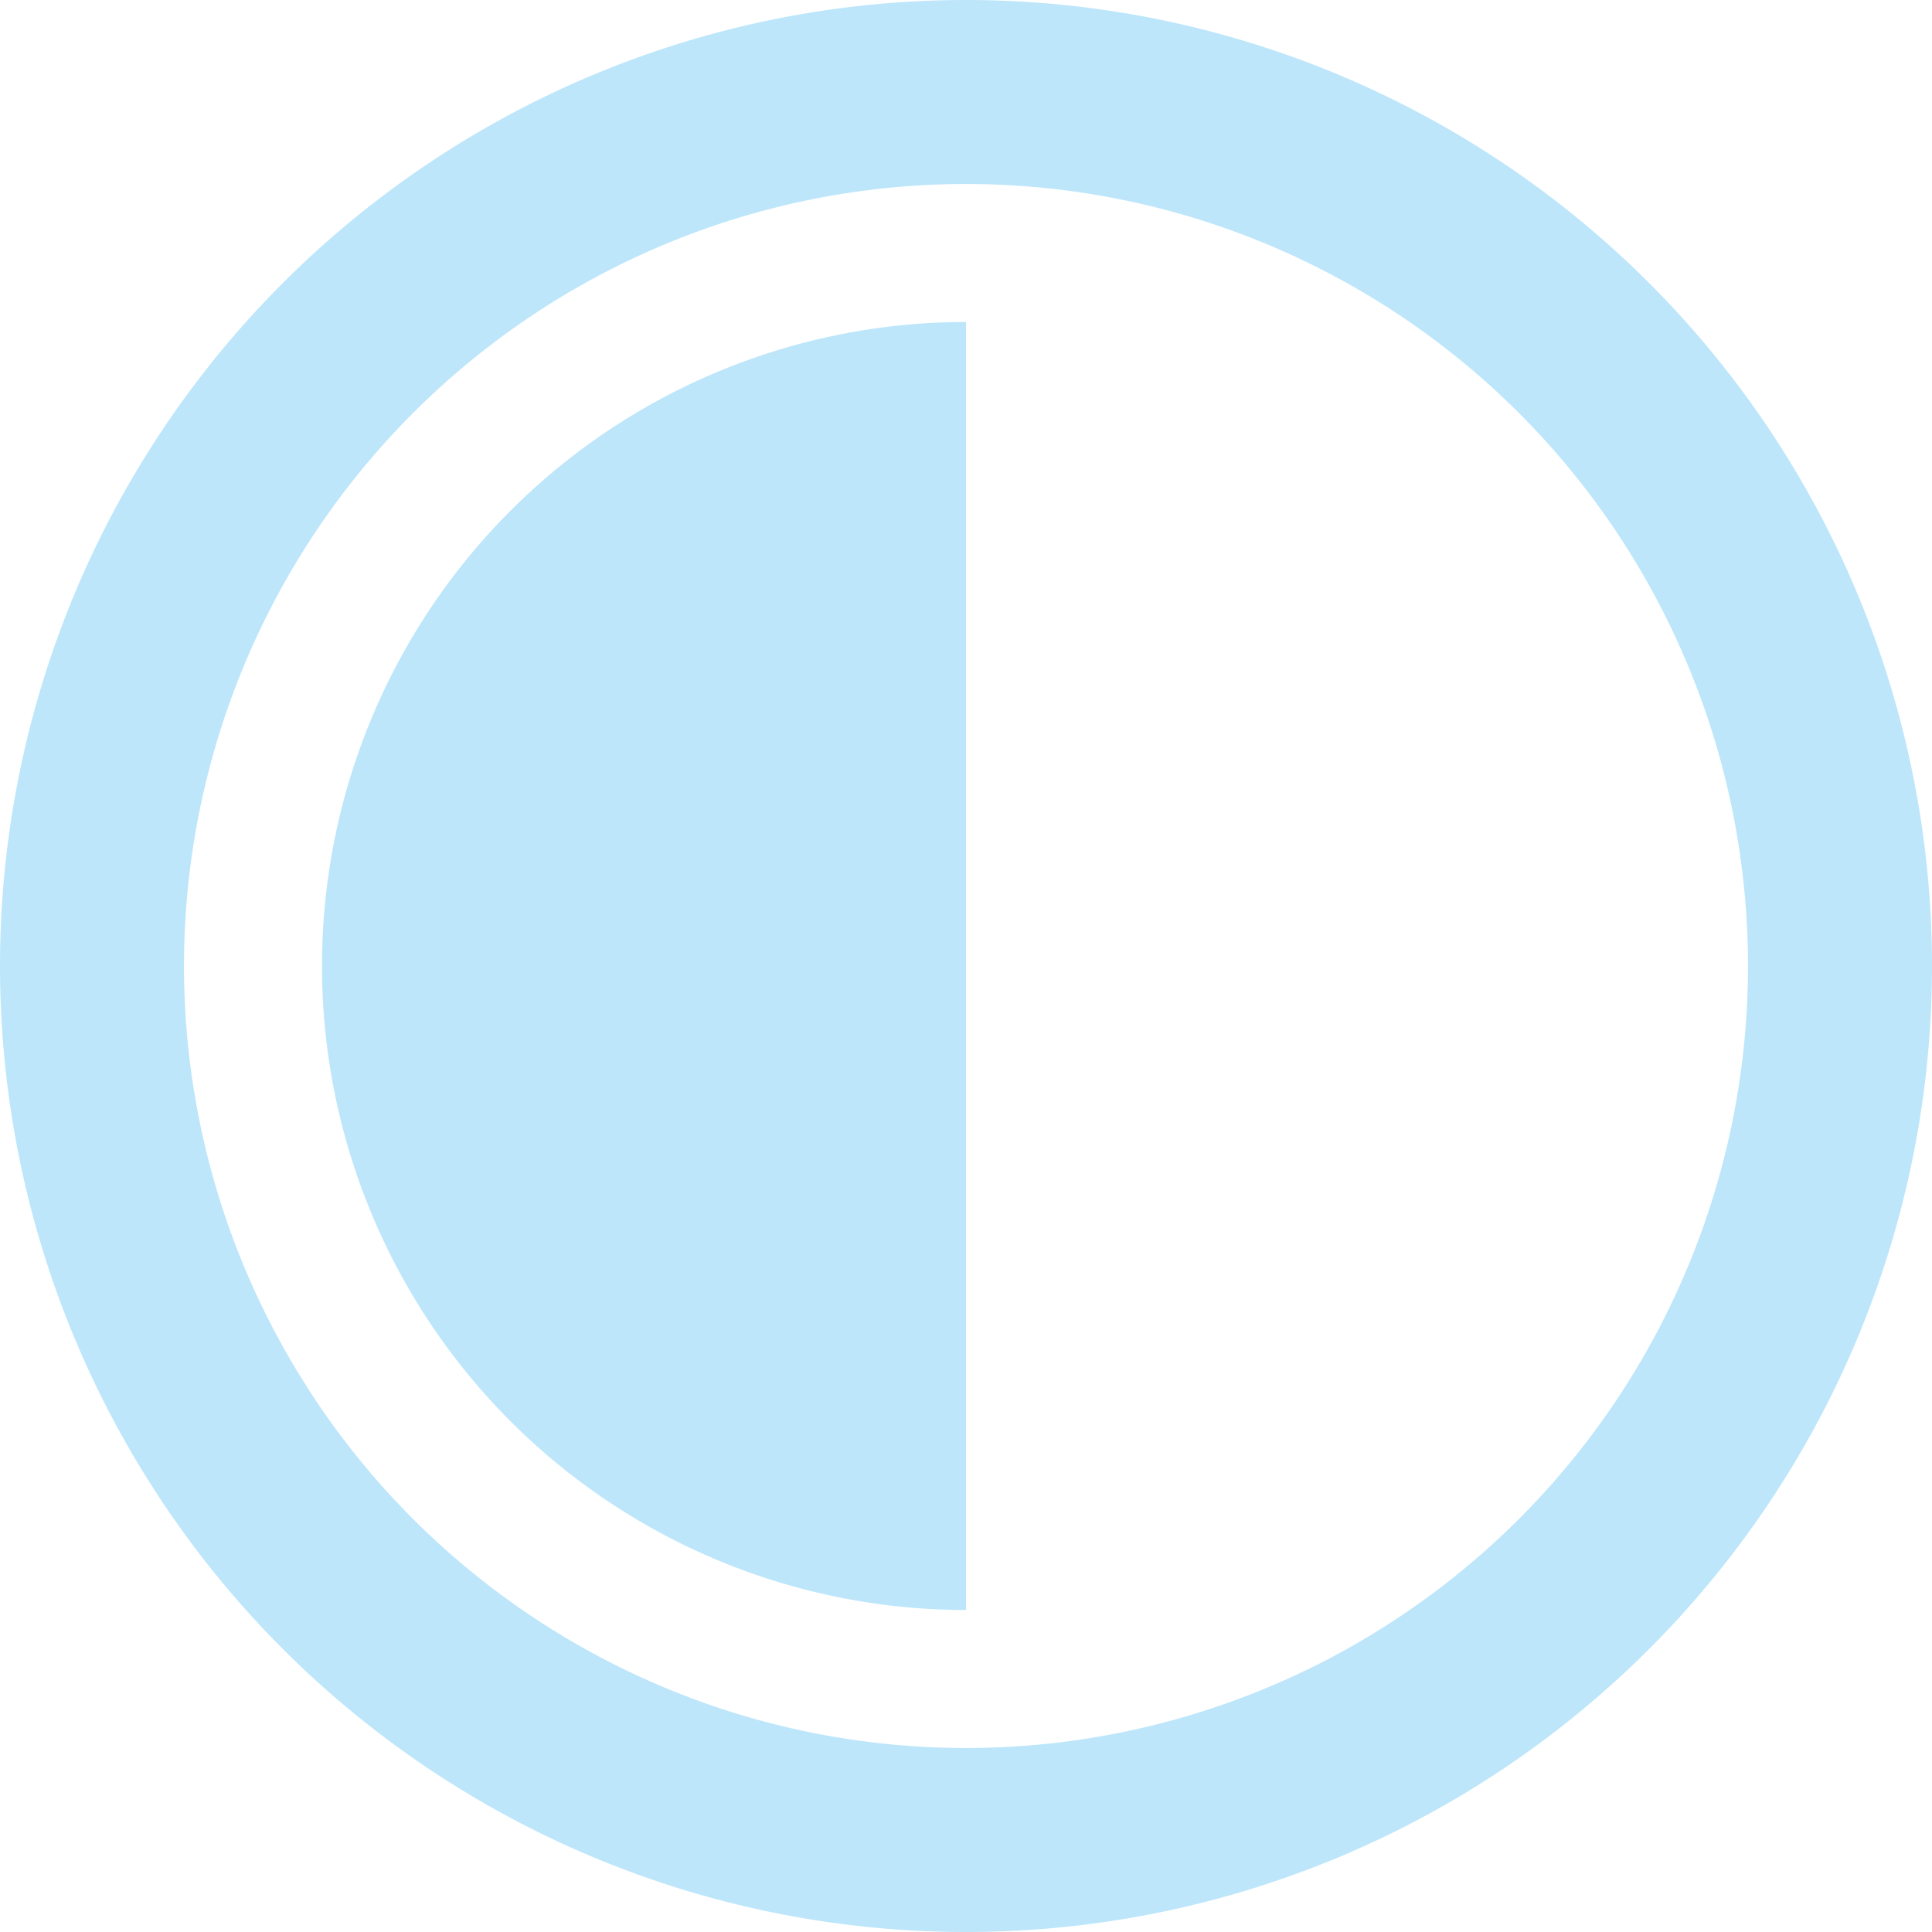 <?xml version="1.0" encoding="UTF-8" standalone="no"?>
<svg
   width="42"
   height="42"
   version="1.1"
   id="svg4"
   sodipodi:docname="gnome-session-hibernate.svg"
   inkscape:version="0.92.5 (2060ec1f9f, 2020-04-08)"
   inkscape:export-filename="gnome-session-hibernate.png"
   inkscape:export-xdpi="96"
   inkscape:export-ydpi="96"
   xmlns:inkscape="http://www.inkscape.org/namespaces/inkscape"
   xmlns:sodipodi="http://sodipodi.sourceforge.net/DTD/sodipodi-0.dtd"
   xmlns="http://www.w3.org/2000/svg"
   xmlns:svg="http://www.w3.org/2000/svg">
  <sodipodi:namedview
     id="namedview1"
     pagecolor="#505050"
     bordercolor="#eeeeee"
     borderopacity="1"
     inkscape:showpageshadow="0"
     inkscape:pageopacity="0"
     inkscape:pagecheckerboard="0"
     inkscape:deskcolor="#d1d1d1" />
  <defs
     id="defs8">
    <style
       id="current-color-scheme"
       type="text/css">&#10;      .ColorScheme-Highlight {&#10;        color:#1e3f5a;&#10;      }&#10;  </style>
  </defs>
  <path
     class="ColorScheme-Highlight"
     style="fill:#bde6fb;fill-opacity:1"
     d="M 21,0 A 21,21 0 0 0 0,21 21,21 0 0 0 21,42 21,21 0 0 0 42,21 21,21 0 0 0 21,0 Z m 0,4 A 17,17 0 0 1 38,21 17,17 0 0 1 21,38 17,17 0 0 1 4,21 17,17 0 0 1 21,4 Z m 0,3 A 14,14 0 0 0 7,21 14,14 0 0 0 21,35 Z"
     id="path821" />
</svg>
